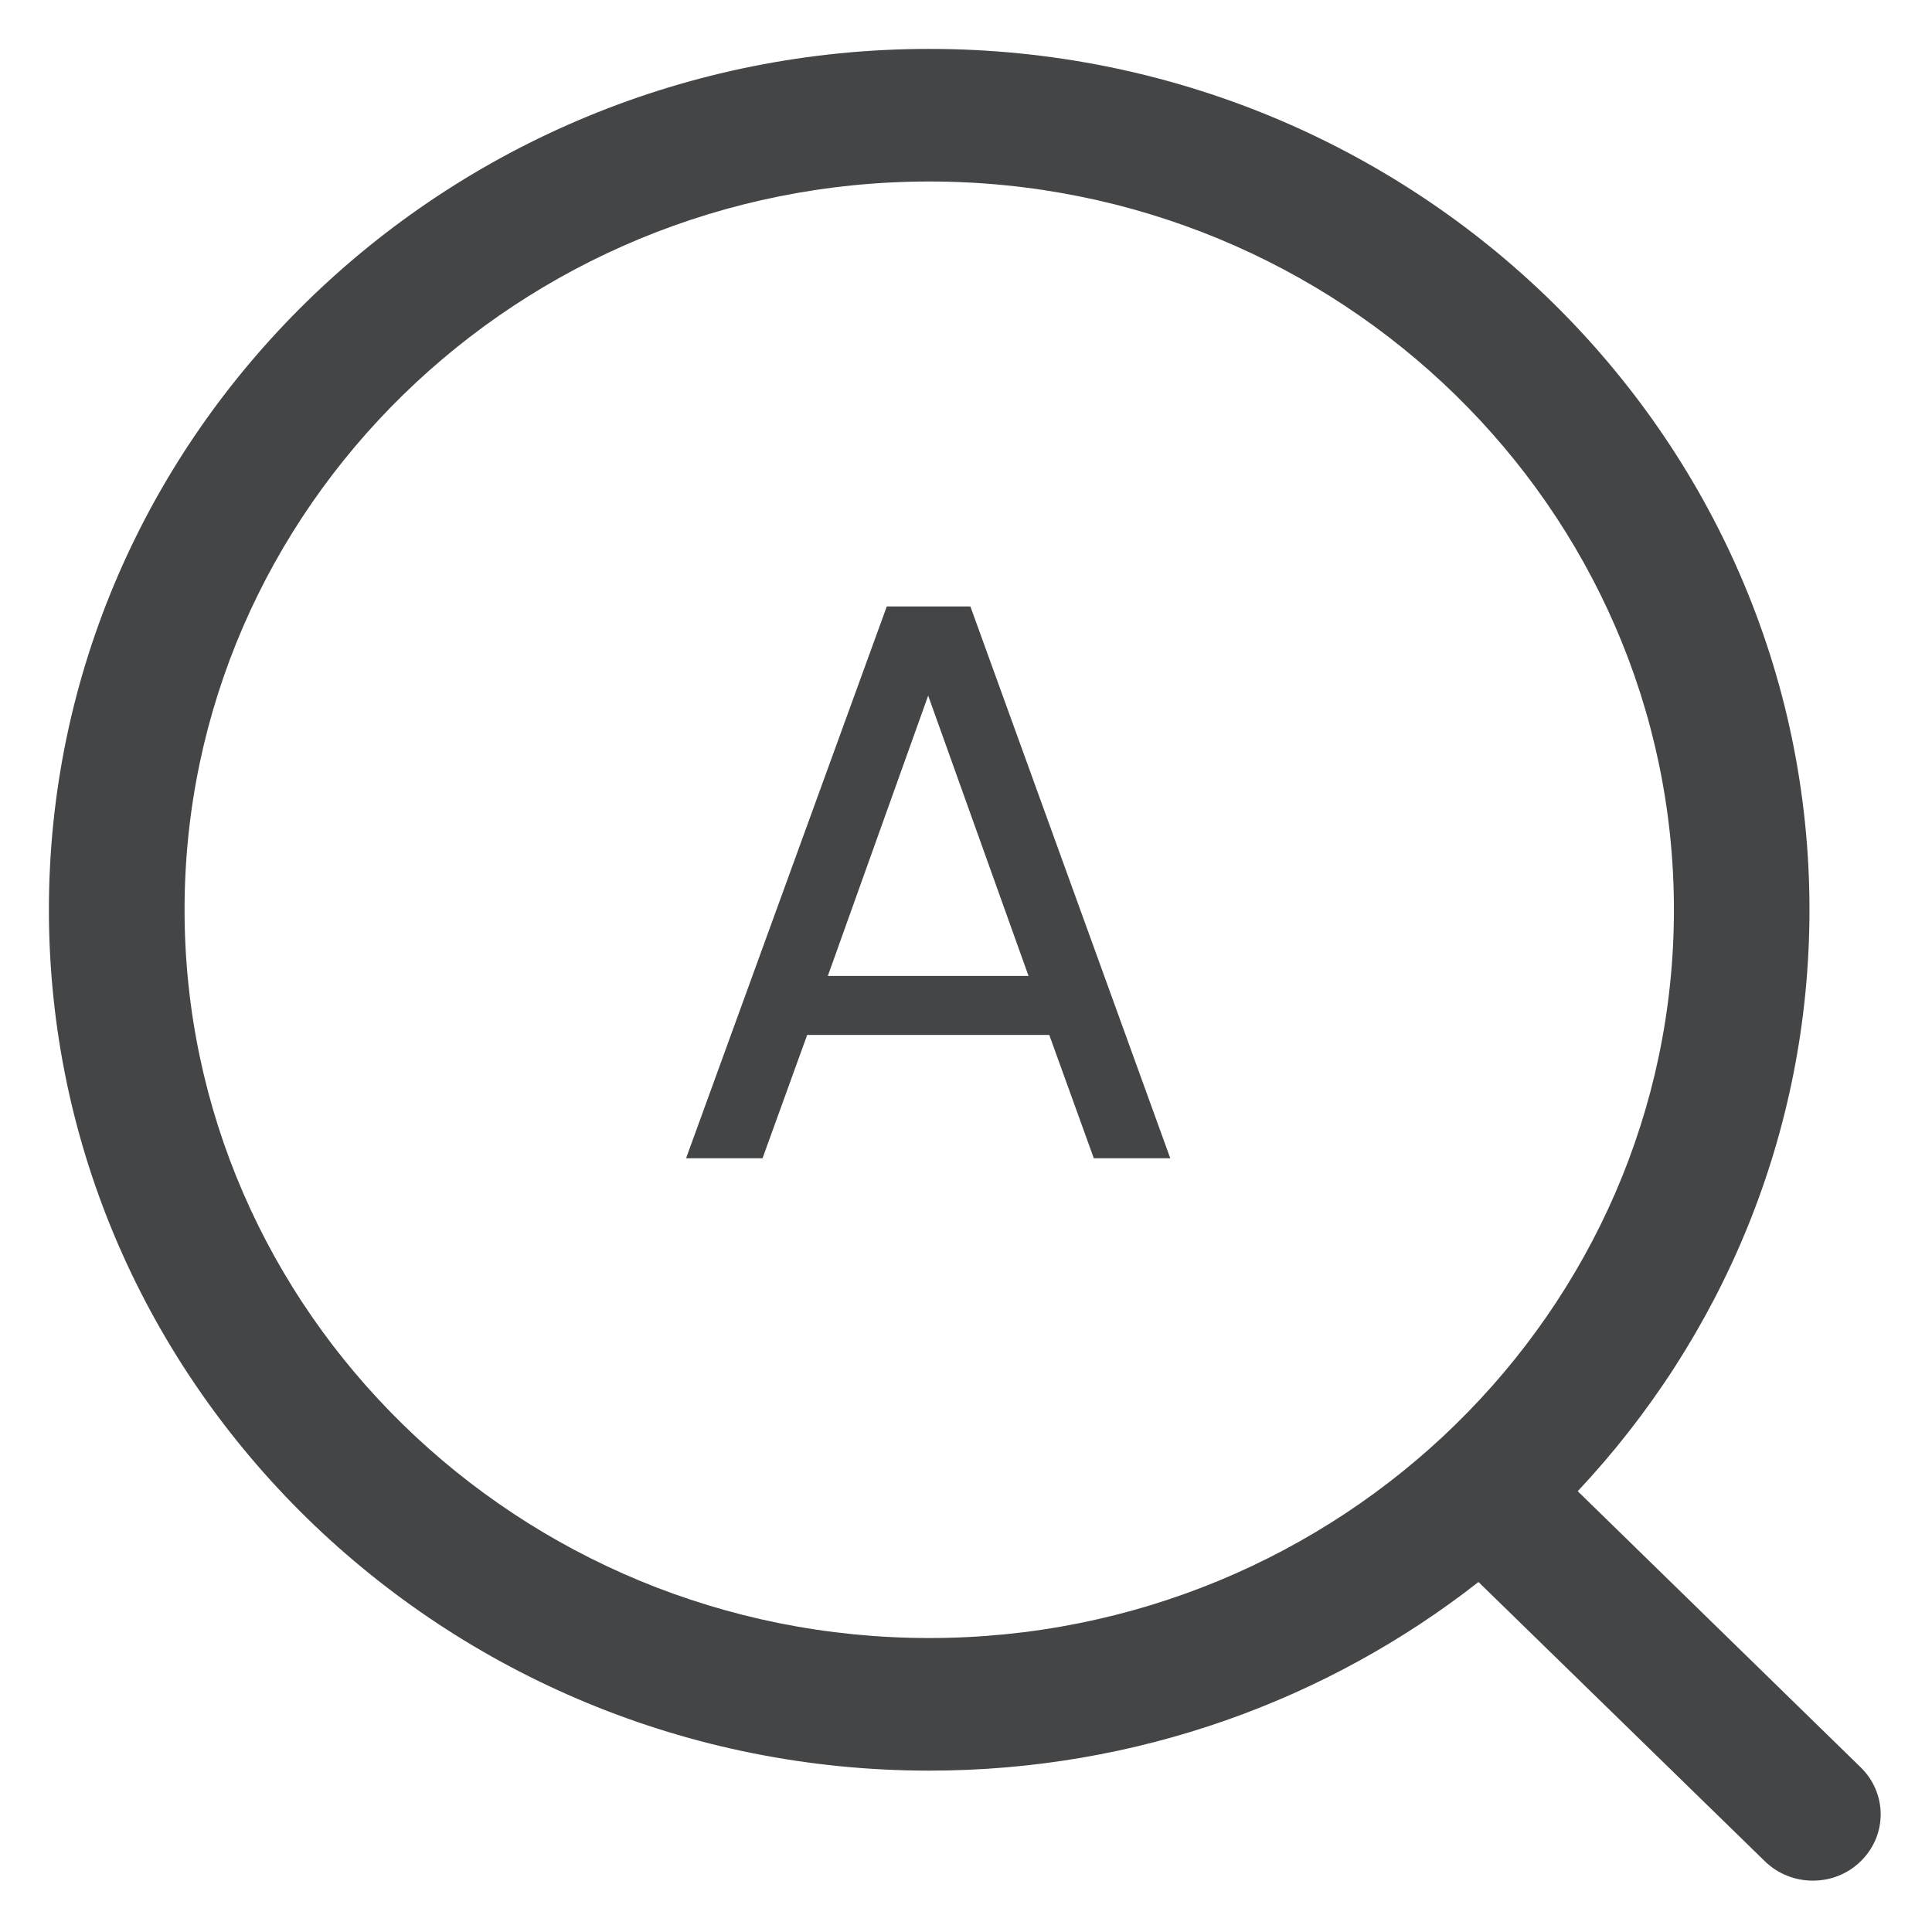 <svg width="19" height="19" viewBox="0 0 19 19" fill="none" xmlns="http://www.w3.org/2000/svg">
<path d="M10.757 11.391H11.509L9.543 5.964H8.721L6.747 11.391H7.499L7.938 10.178H10.319L10.757 11.391ZM10.115 9.598H8.141L9.128 6.841L10.115 9.598Z" fill="#444546"/>
<path fill-rule="evenodd" clip-rule="evenodd" d="M9.139 0.481C13.912 0.481 17.795 4.279 17.795 8.947C17.795 11.149 16.931 13.158 15.516 14.665L18.299 17.381C18.56 17.636 18.561 18.048 18.3 18.303C18.17 18.432 17.999 18.495 17.828 18.495C17.658 18.495 17.488 18.432 17.357 18.305L14.54 15.558C13.059 16.718 11.18 17.413 9.139 17.413C4.365 17.413 0.481 13.615 0.481 8.947C0.481 4.279 4.365 0.481 9.139 0.481ZM9.139 1.785C5.1 1.785 1.815 4.998 1.815 8.947C1.815 12.896 5.1 16.109 9.139 16.109C13.176 16.109 16.462 12.896 16.462 8.947C16.462 4.998 13.176 1.785 9.139 1.785Z" fill="#444546"/>
</svg>
